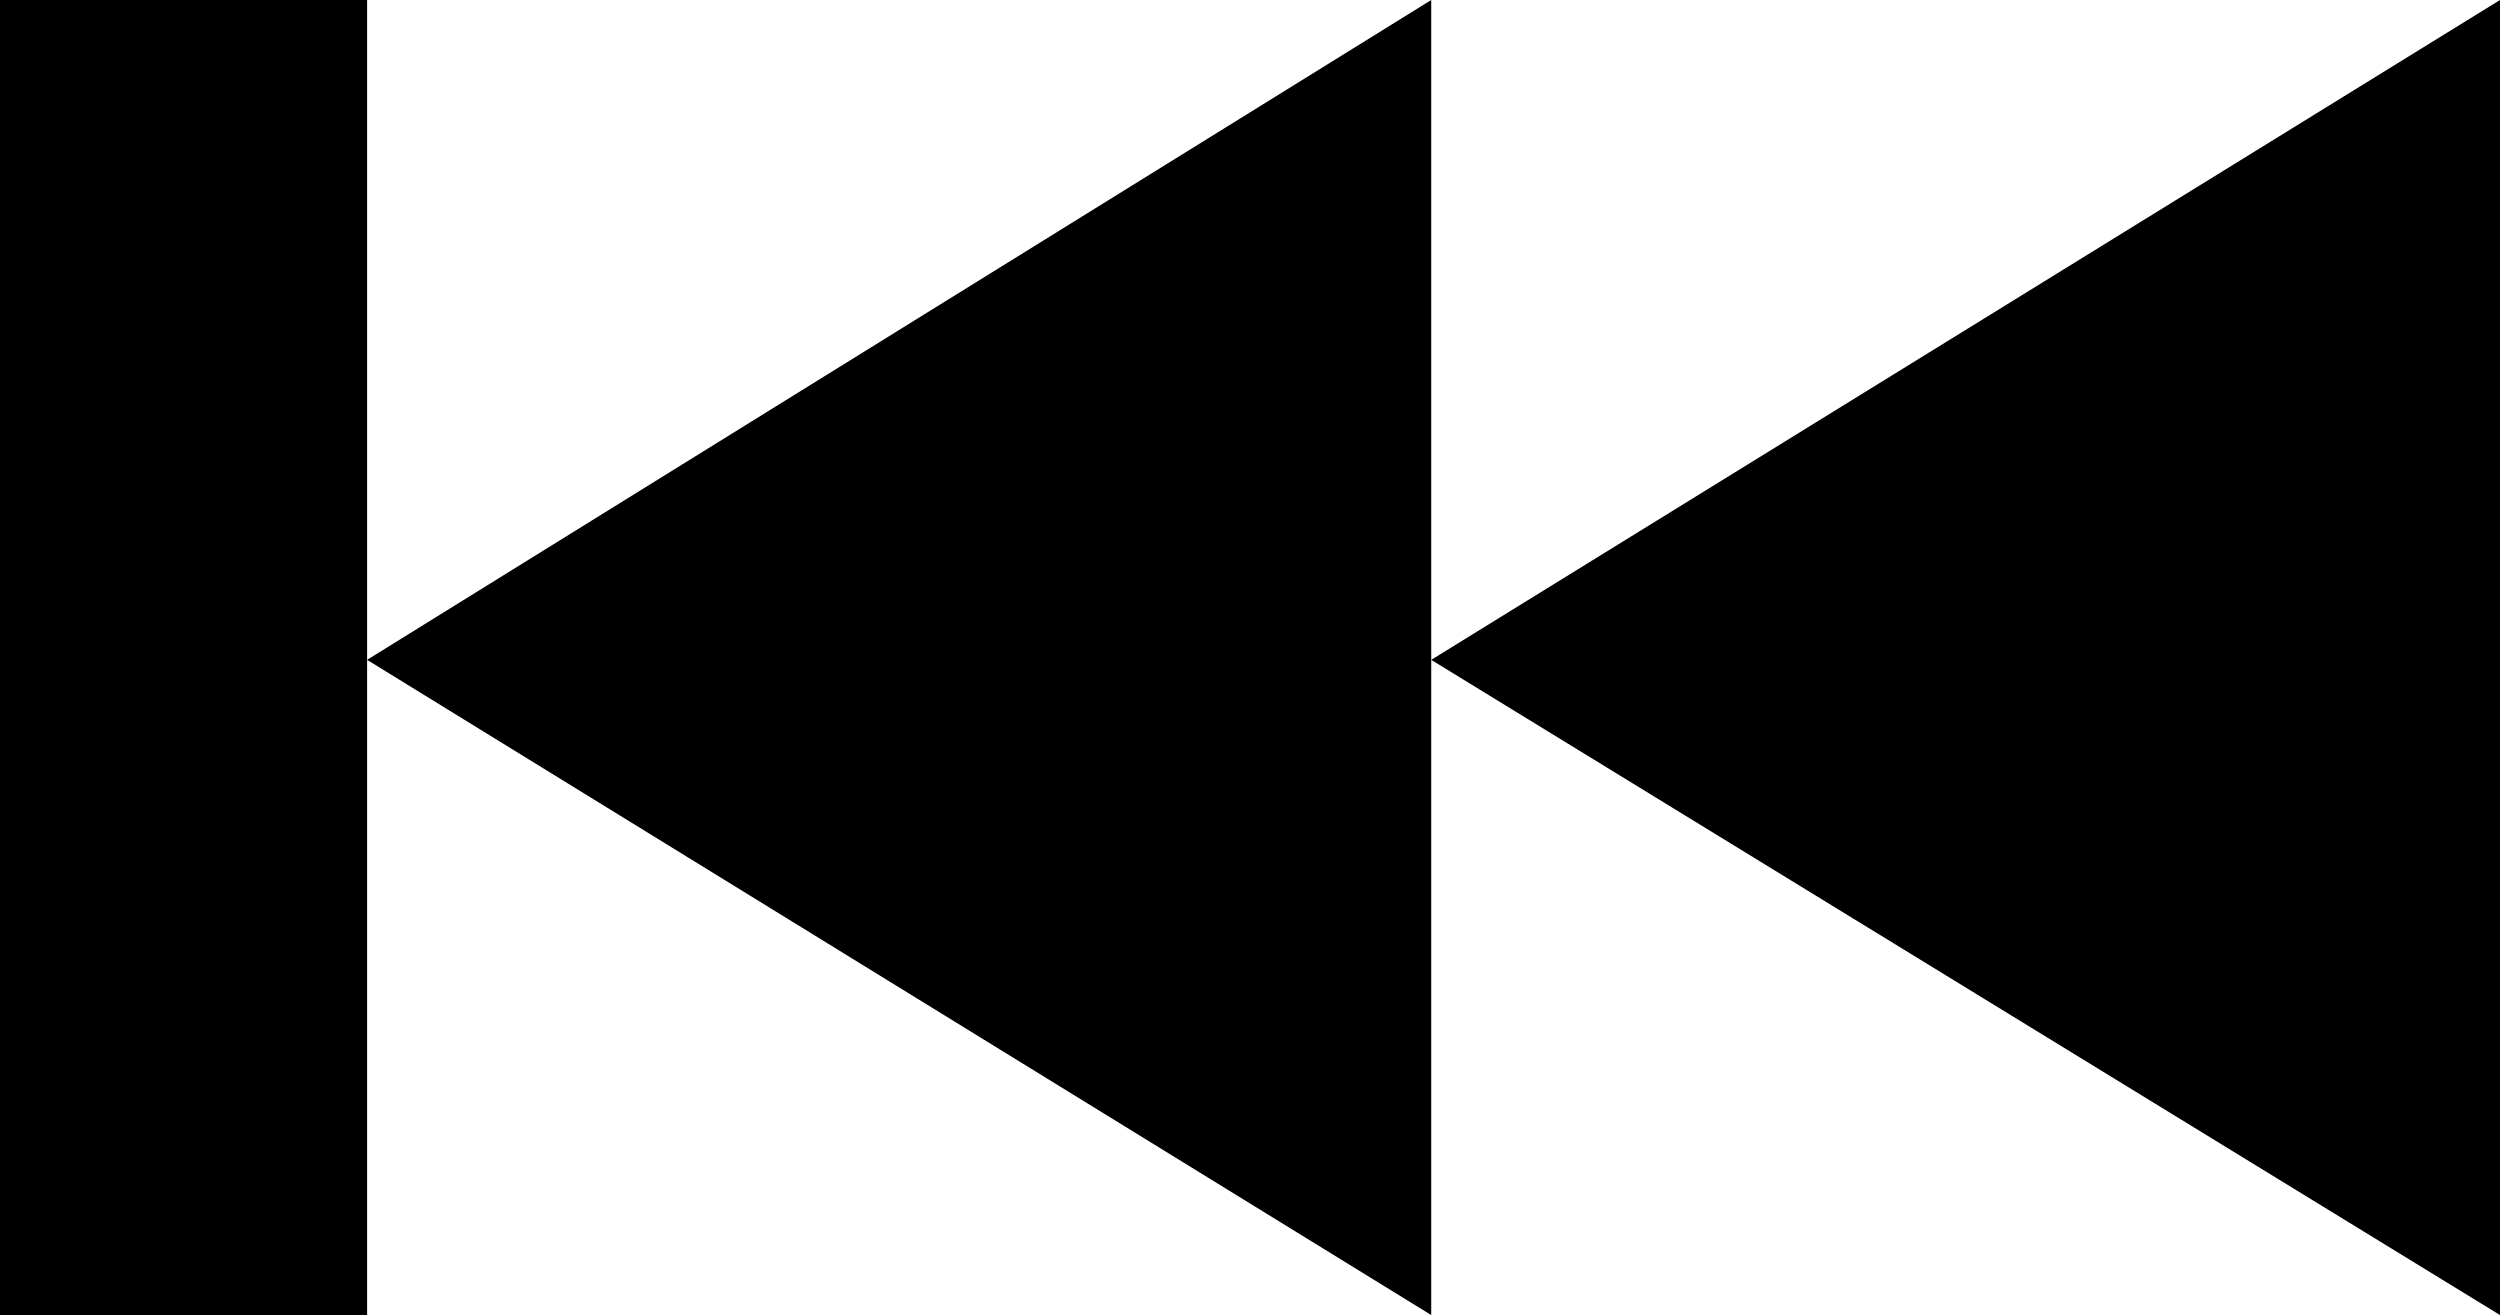 <svg id="Layer_2" data-name="Layer 2" xmlns="http://www.w3.org/2000/svg" viewBox="0 0 5.38 2.83"><title>start</title><rect width="0.79" height="2.83"/><polygon points="5.38 0 5.38 2.83 3.08 1.42 5.38 0"/><polygon points="3.08 0 3.08 2.83 0.79 1.42 3.08 0"/></svg>